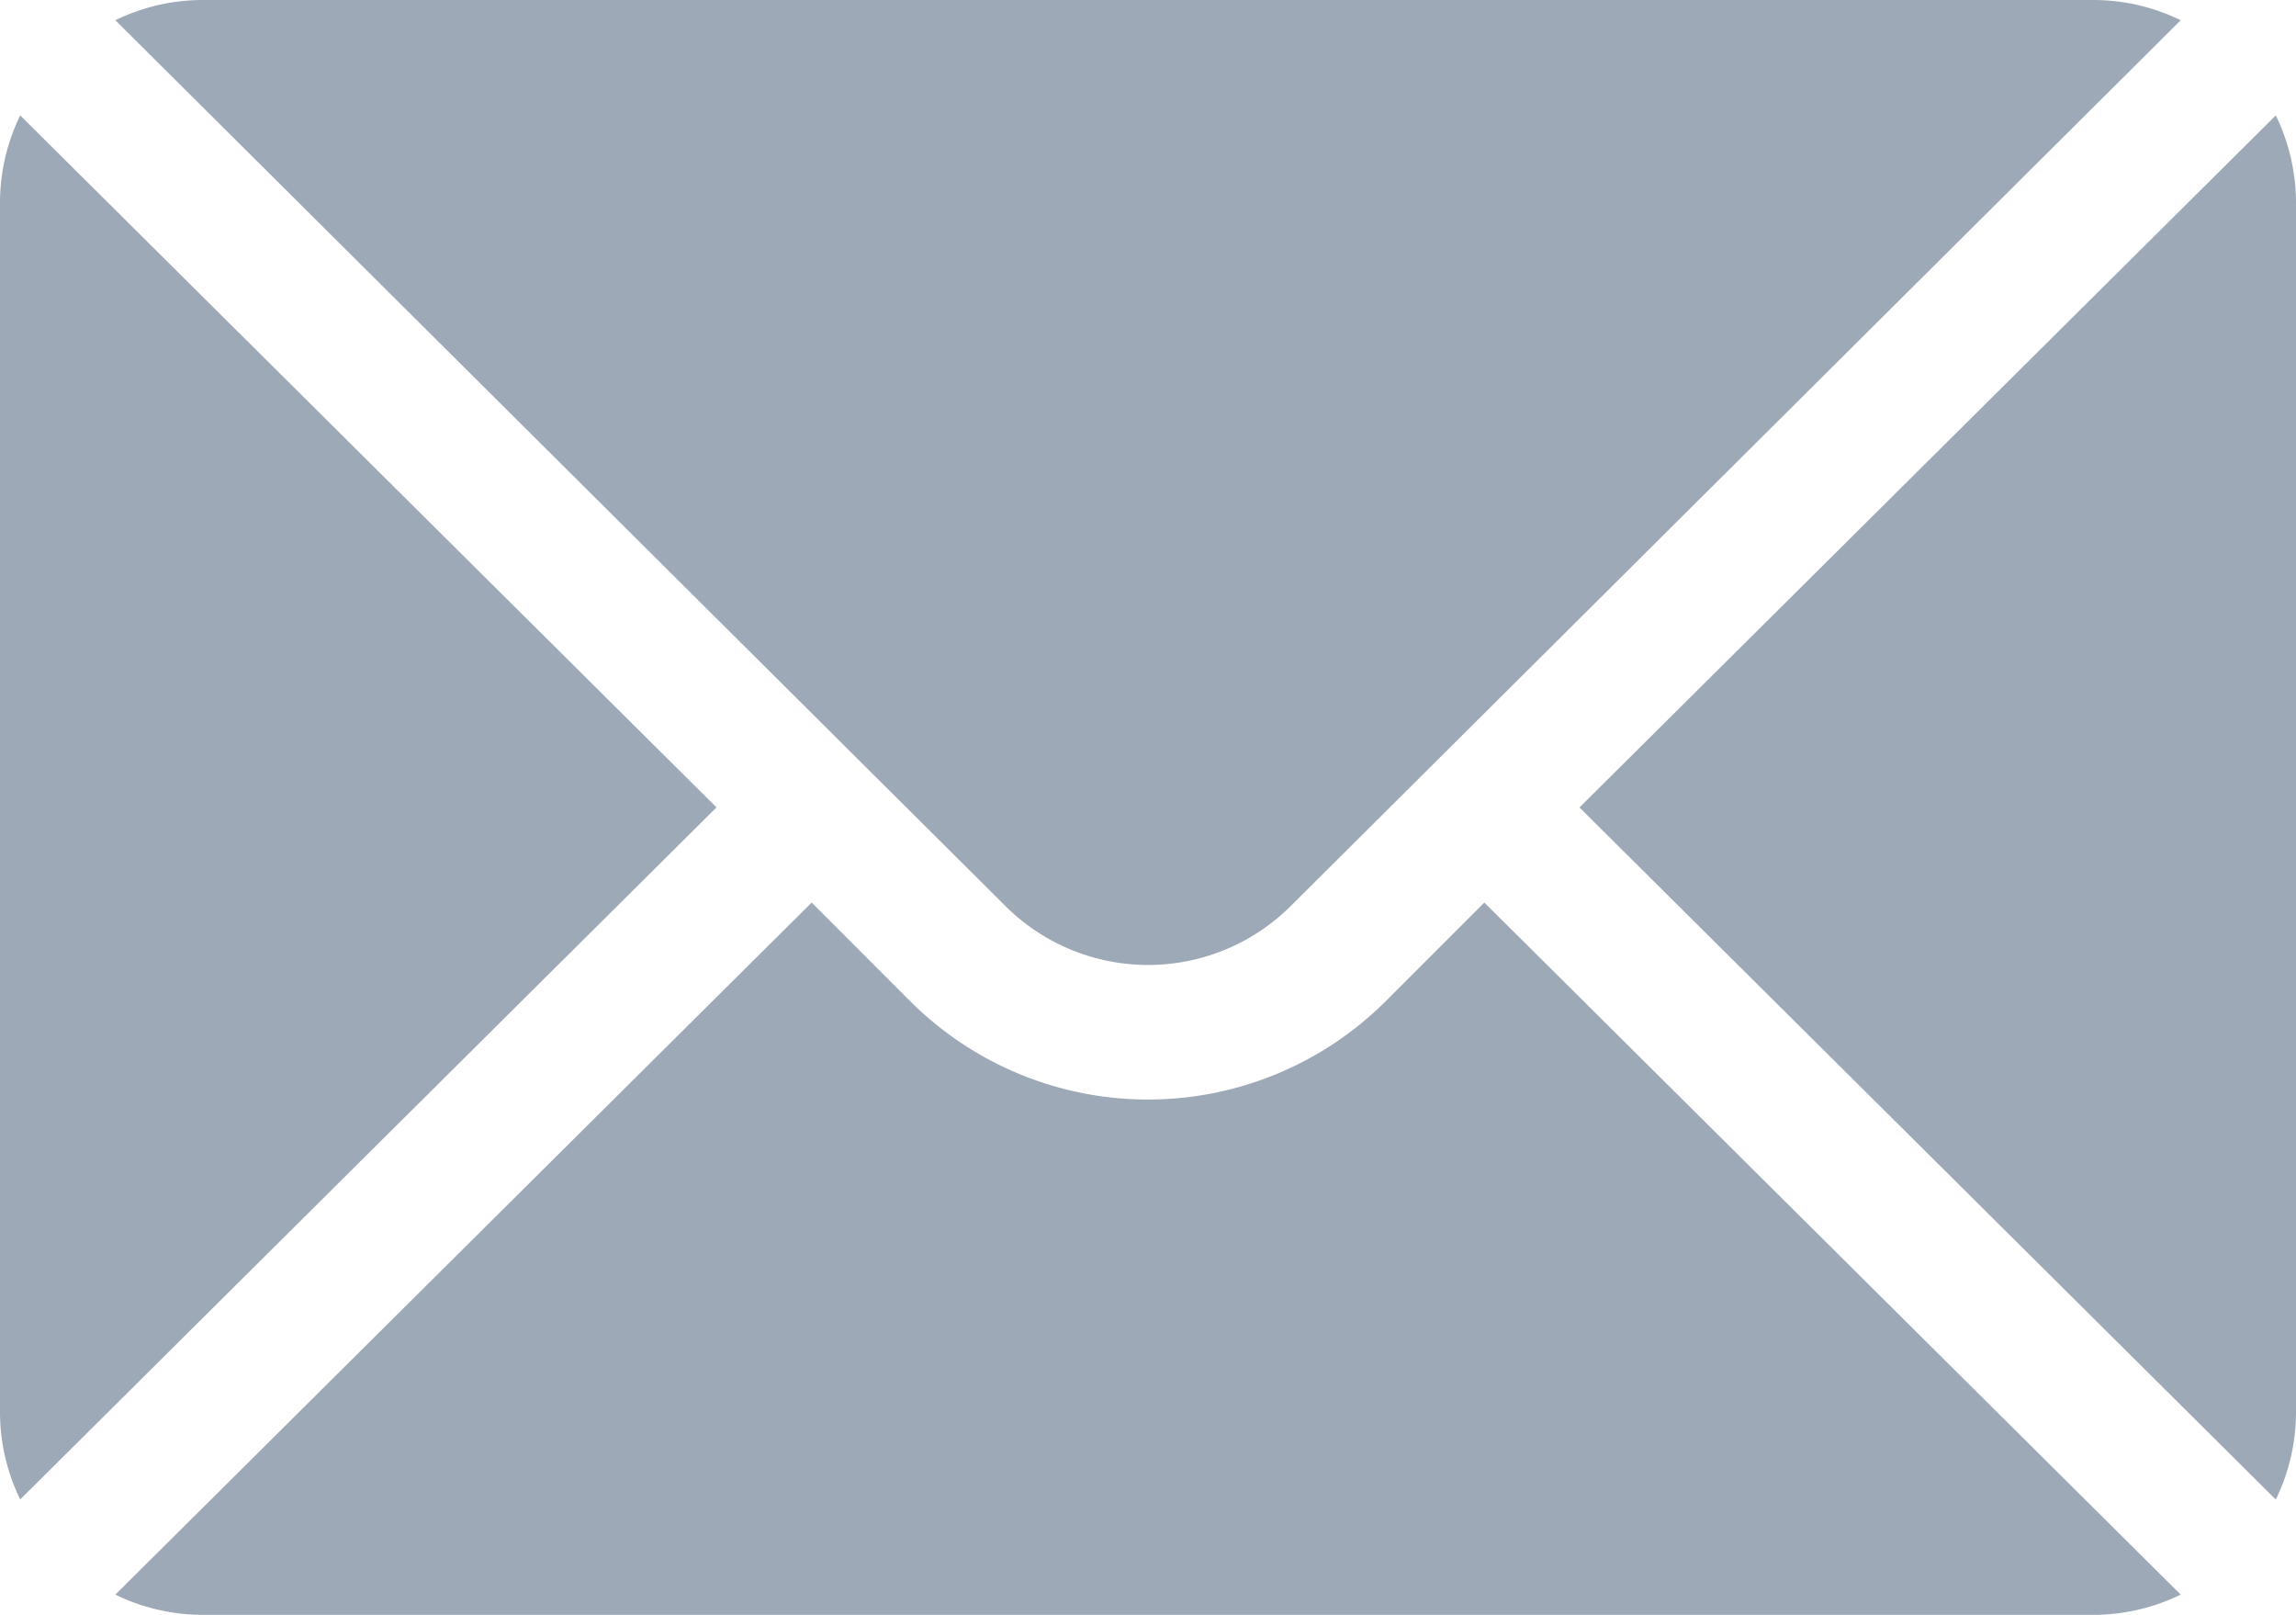 <svg id="mail" xmlns="http://www.w3.org/2000/svg" width="29.535" height="20.767" viewBox="0 0 29.535 20.767">
  <g id="Group_1393" data-name="Group 1393" transform="translate(20.318 1.484)">
    <g id="Group_1392" data-name="Group 1392">
      <path id="Path_1224" data-name="Path 1224" d="M361.168,101.721l-8.957,8.9,8.957,8.9a2.566,2.566,0,0,0,.26-1.112V102.833A2.566,2.566,0,0,0,361.168,101.721Z" transform="translate(-352.211 -101.721)" fill="#9ea9b8"/>
    </g>
  </g>
  <g id="Group_1395" data-name="Group 1395" transform="translate(1.484)">
    <g id="Group_1394" data-name="Group 1394">
      <path id="Path_1225" data-name="Path 1225" d="M51.177,76H26.833a2.566,2.566,0,0,0-1.112.26L37.17,87.651a2.6,2.6,0,0,0,3.671,0L52.289,76.26A2.566,2.566,0,0,0,51.177,76Z" transform="translate(-25.721 -76)" fill="#9ea9b8"/>
    </g>
  </g>
  <g id="Group_1397" data-name="Group 1397" transform="translate(0 1.484)">
    <g id="Group_1396" data-name="Group 1396">
      <path id="Path_1226" data-name="Path 1226" d="M.26,101.721A2.566,2.566,0,0,0,0,102.833v15.575a2.565,2.565,0,0,0,.26,1.112l8.957-8.9Z" transform="translate(0 -101.721)" fill="#9ea9b8"/>
    </g>
  </g>
  <g id="Group_1399" data-name="Group 1399" transform="translate(1.484 11.607)">
    <g id="Group_1398" data-name="Group 1398">
      <path id="Path_1227" data-name="Path 1227" d="M43.331,277.211l-1.268,1.268a4.331,4.331,0,0,1-6.118,0l-1.267-1.268-8.957,8.9a2.566,2.566,0,0,0,1.112.26H51.177a2.566,2.566,0,0,0,1.112-.26Z" transform="translate(-25.721 -277.211)" fill="#9ea9b8"/>
    </g>
  </g>
</svg>
